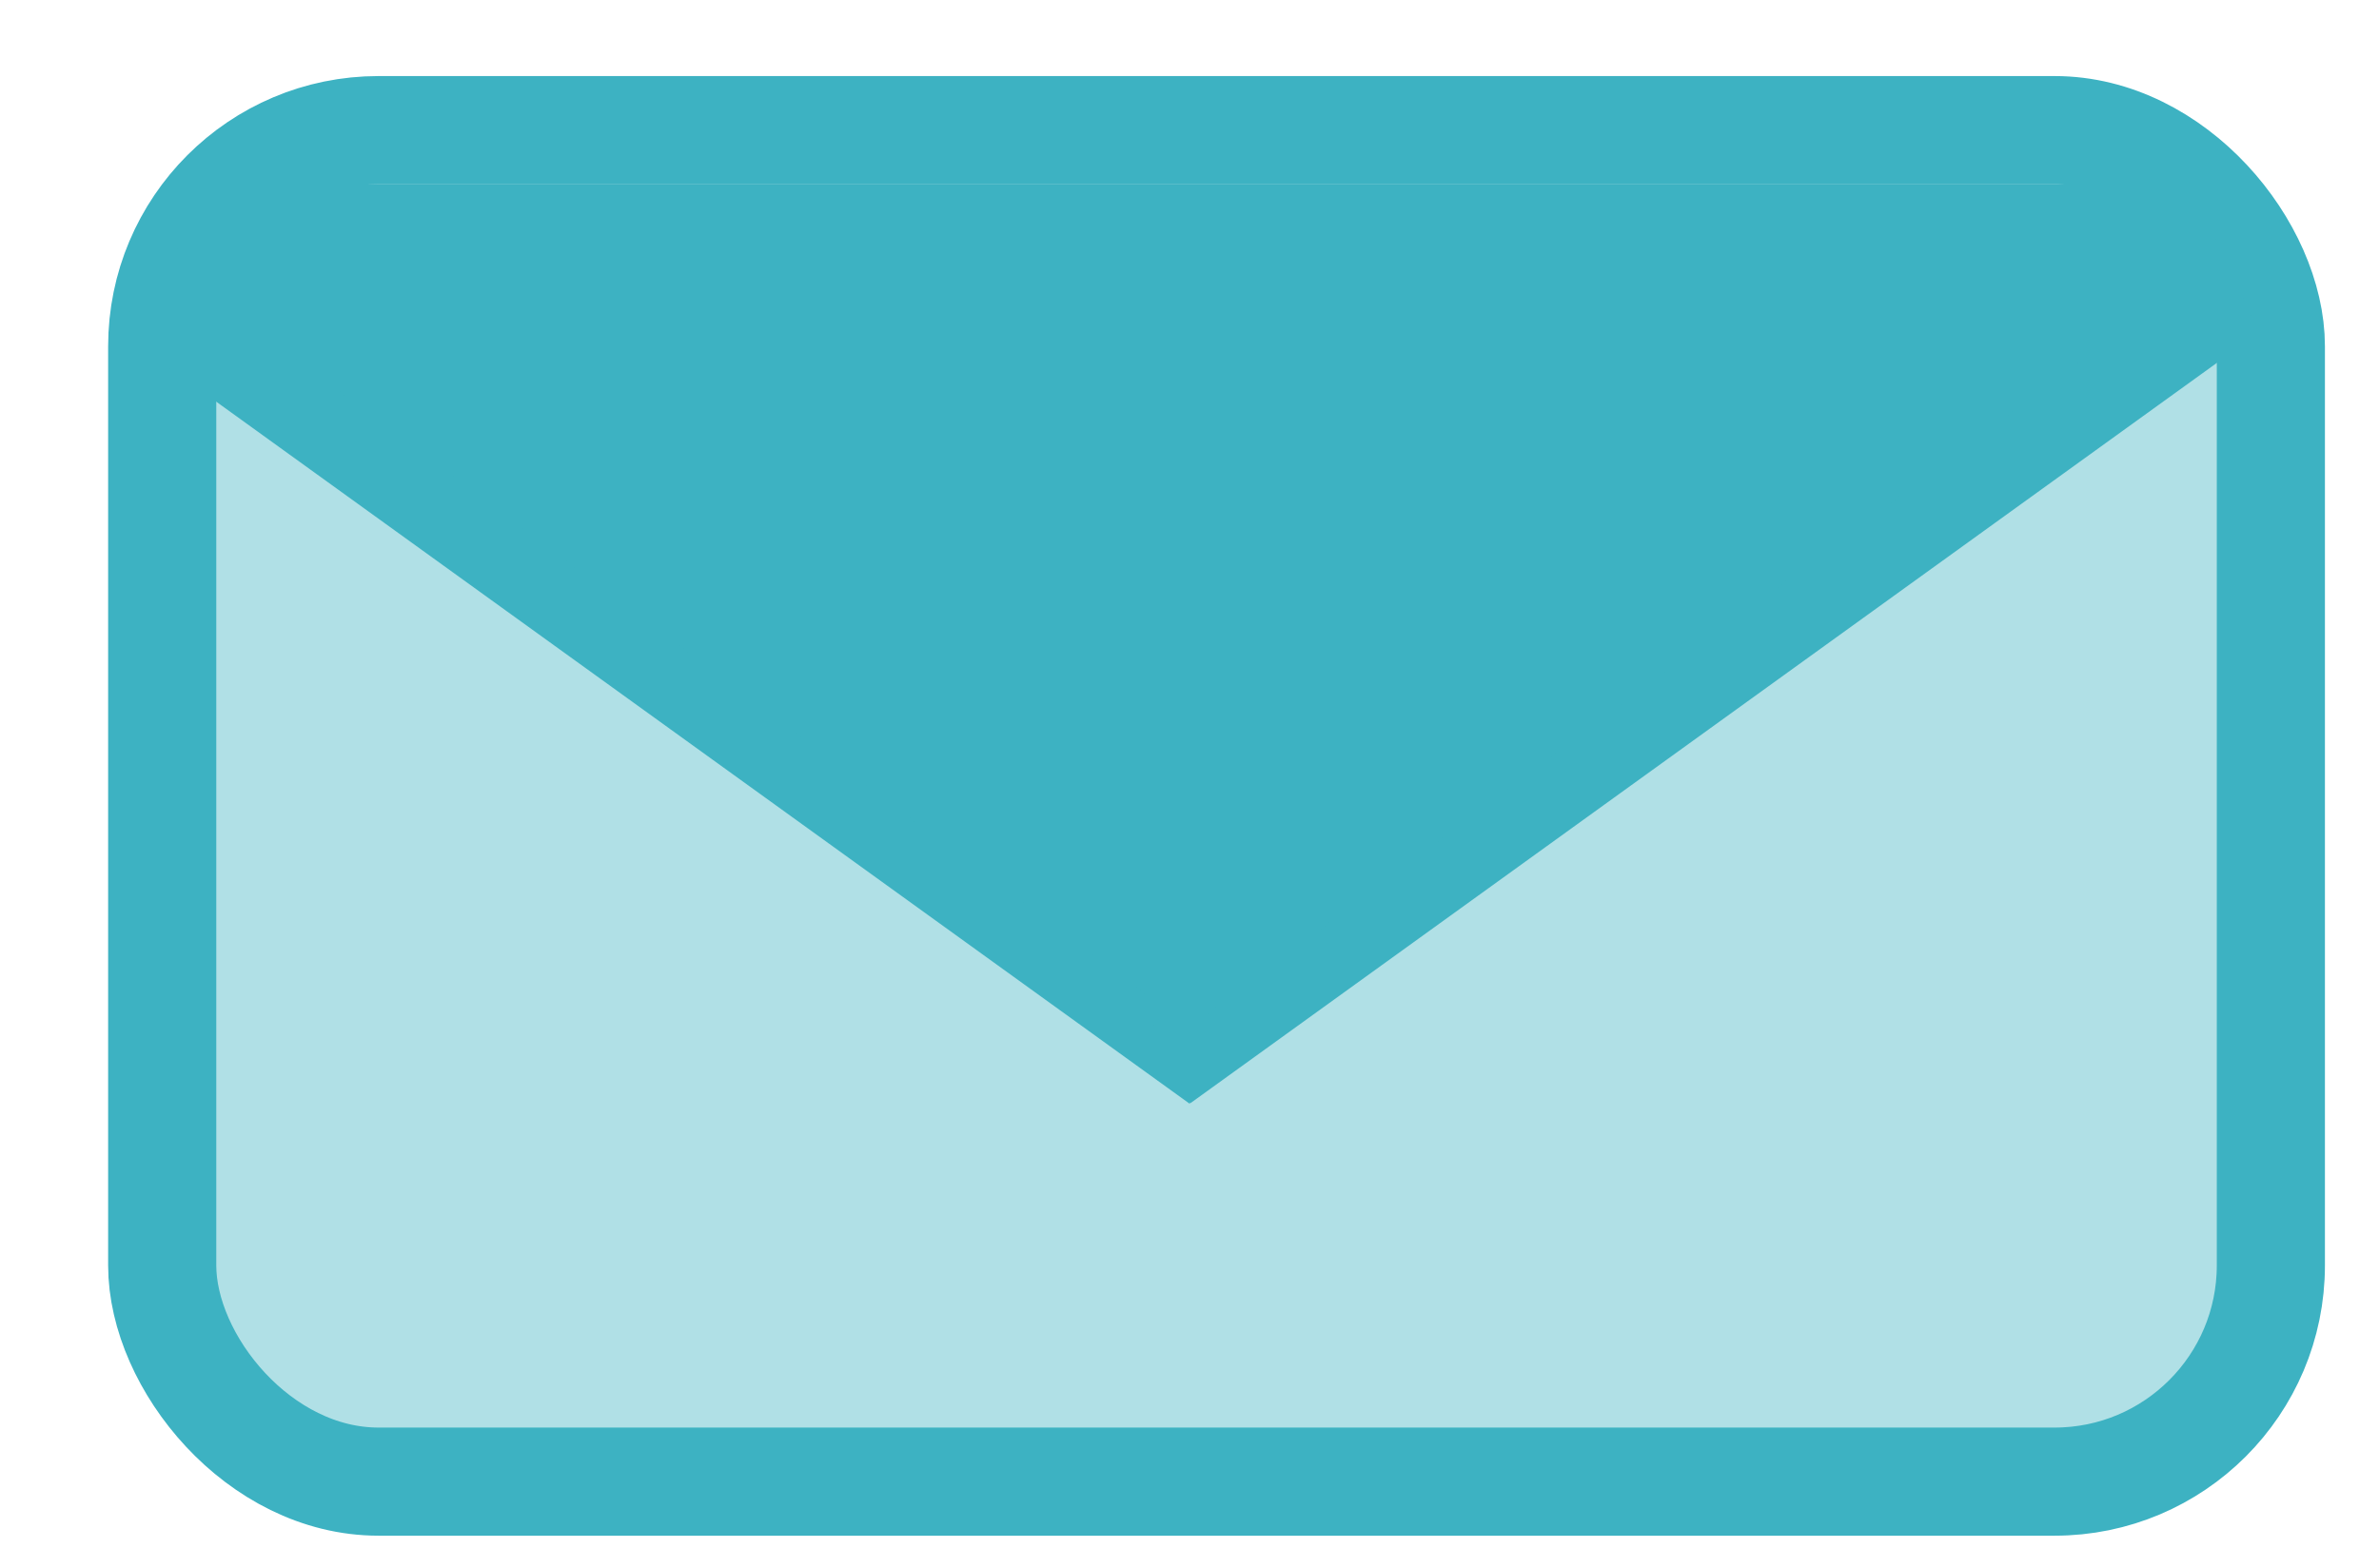 <svg width="44" height="29" viewBox="0 0 44 29" fill="none" xmlns="http://www.w3.org/2000/svg">
<rect x="3" y="2.407" width="39" height="25" rx="4" fill="#B0E0E6" stroke="#3DB2C2" stroke-width="2"/>
<rect width="24.38" height="1.915" transform="matrix(0.811 0.585 -0.42 0.908 3.034 4.415)" fill="#3DB2C2"/>
<rect width="24.377" height="1.915" transform="matrix(0.811 -0.585 0.42 0.908 21.211 18.669)" fill="#3DB2C2"/>
<path d="M22 19L41.053 4.75H2.947L22 19Z" fill="#3DB2C2"/>
<rect x="3.608" y="3.407" width="36.98" height="3" fill="#3DB2C2"/>
</svg>
